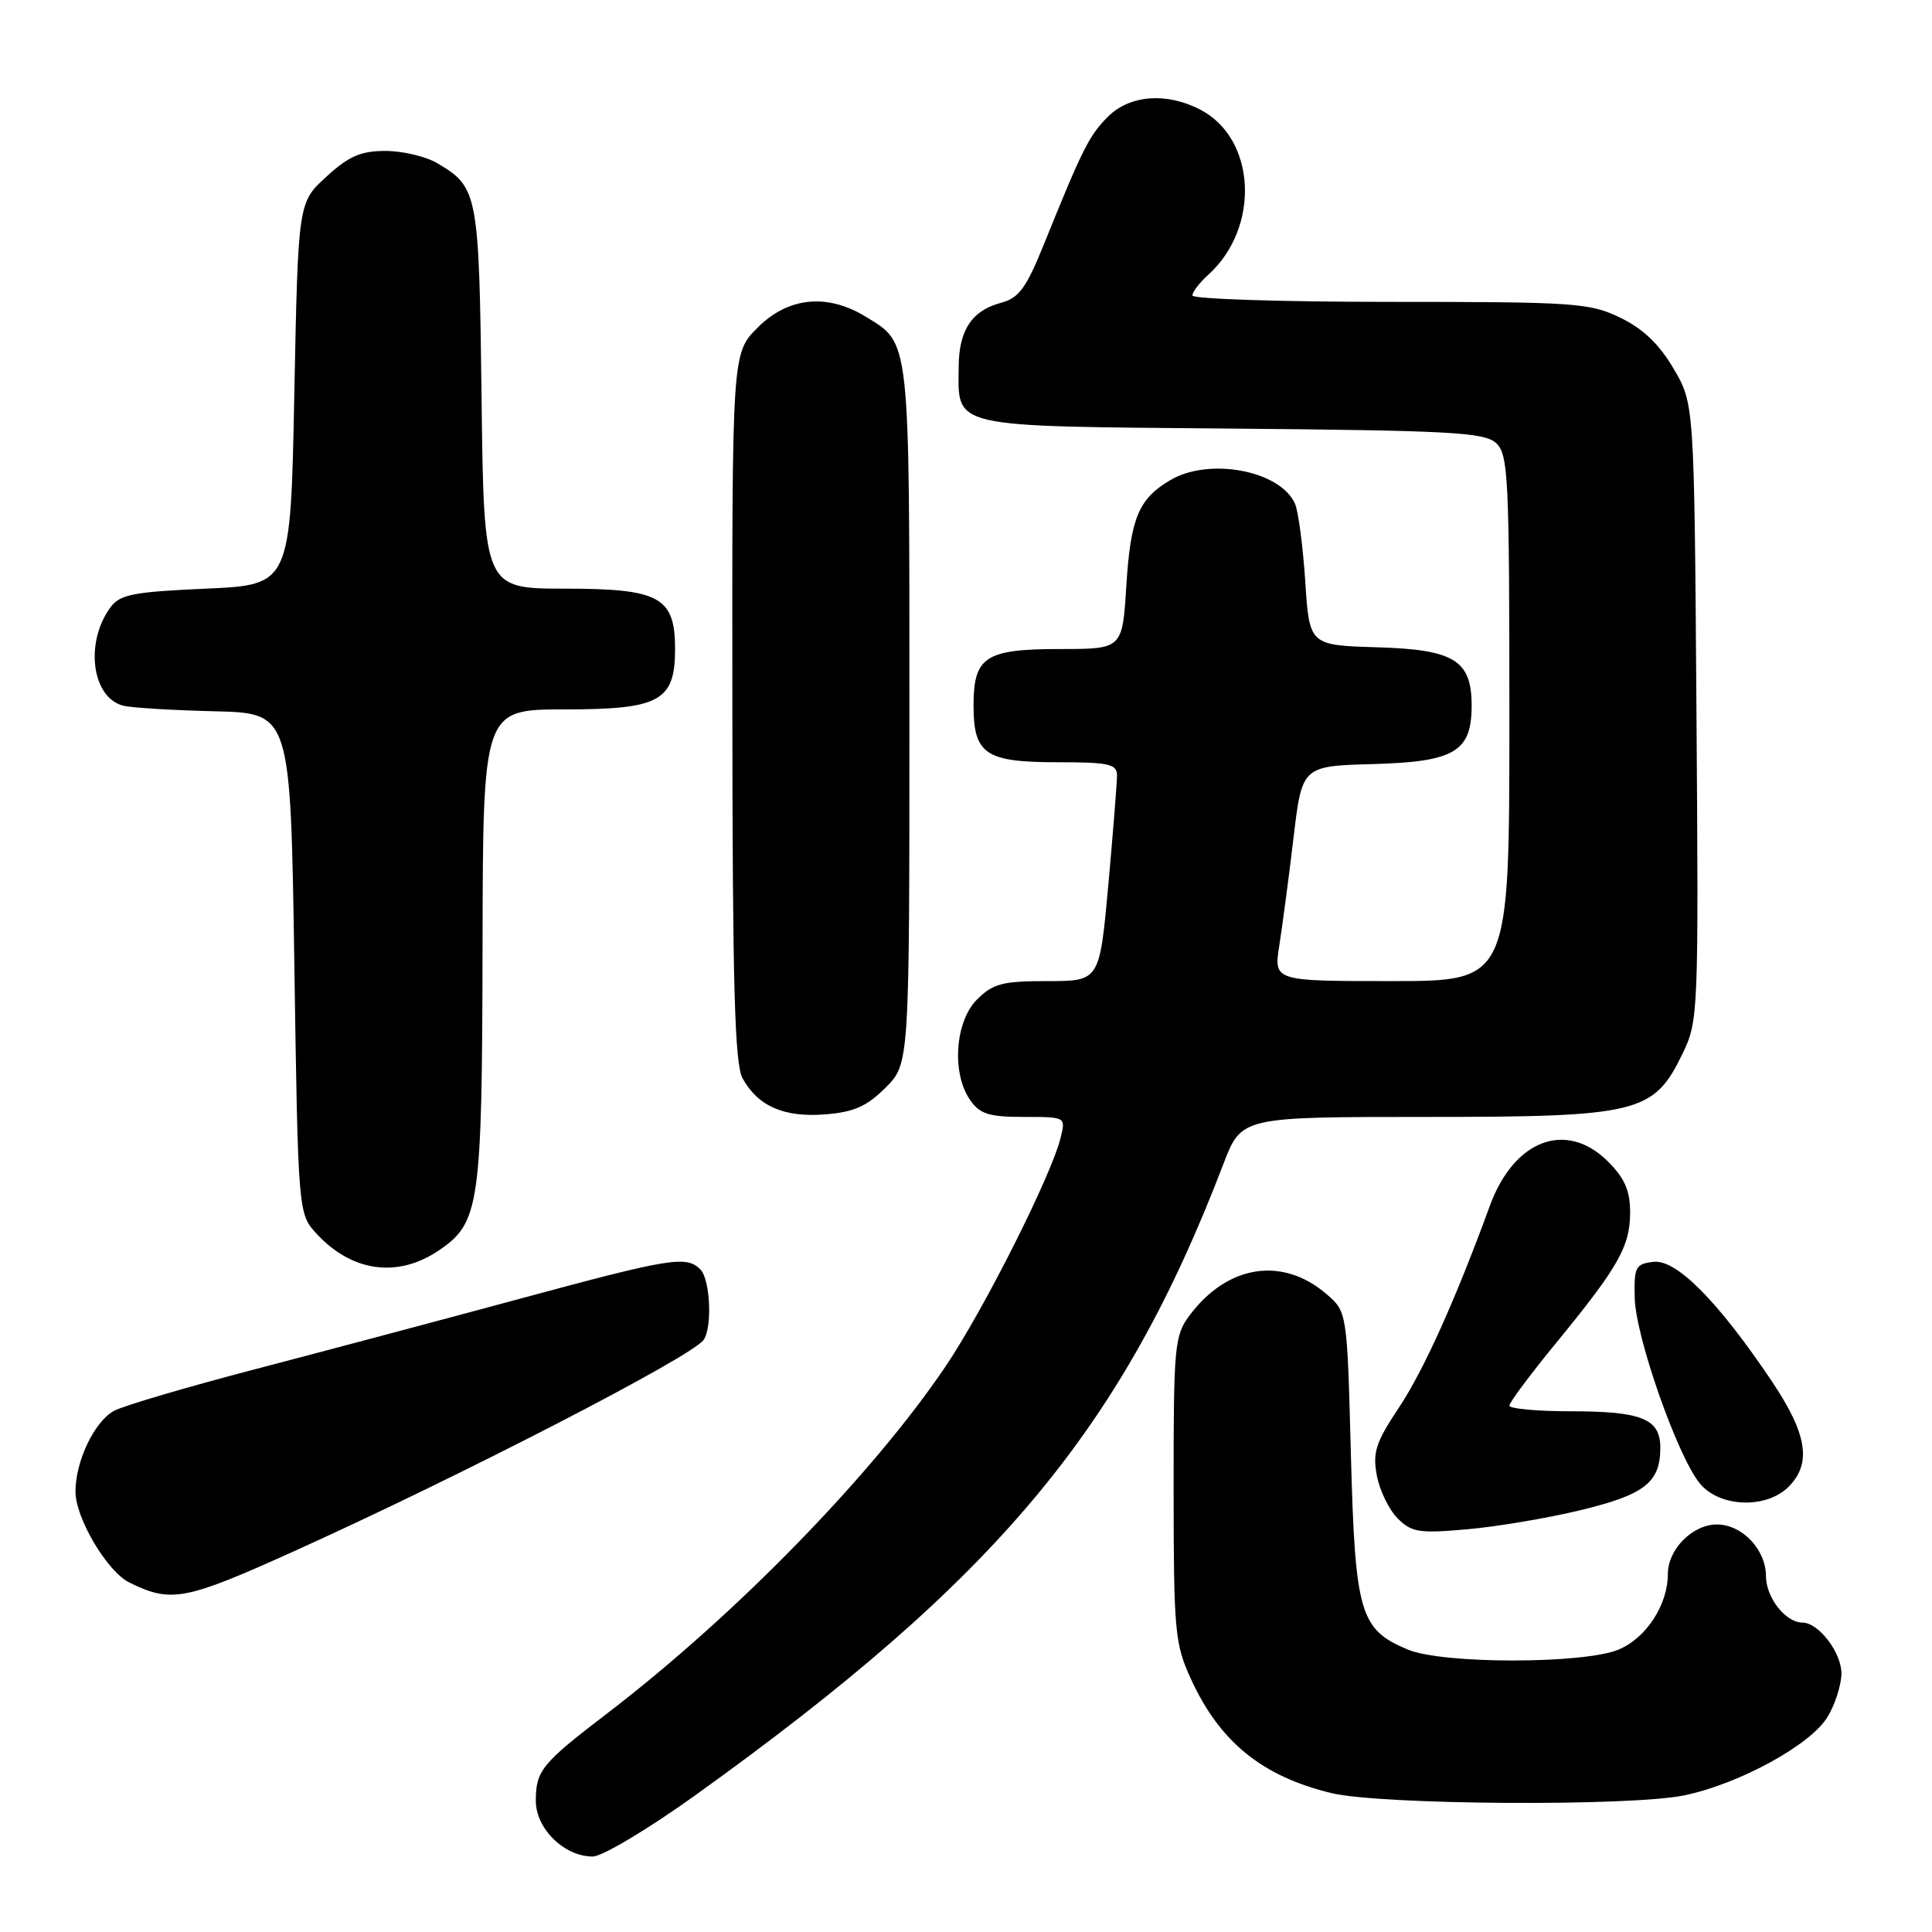 <?xml version="1.0" encoding="UTF-8" standalone="no"?>
<!DOCTYPE svg PUBLIC "-//W3C//DTD SVG 1.1//EN" "http://www.w3.org/Graphics/SVG/1.1/DTD/svg11.dtd" >
<svg xmlns="http://www.w3.org/2000/svg" xmlns:xlink="http://www.w3.org/1999/xlink" version="1.1" viewBox="0 0 256 256">
 <g >
 <path fill="currentColor"
d=" M 92.16 237.86 C 132.17 209.13 148.65 189.43 162.10 154.25 C 164.49 148.00 164.49 148.00 188.78 148.00 C 217.13 148.00 219.12 147.51 222.94 139.63 C 225.04 135.28 225.08 134.39 224.79 94.35 C 224.50 53.50 224.50 53.50 221.76 48.85 C 219.86 45.61 217.71 43.55 214.70 42.10 C 210.64 40.13 208.72 40.00 184.18 40.00 C 169.78 40.00 158.00 39.62 158.00 39.15 C 158.00 38.69 158.95 37.45 160.10 36.41 C 167.03 30.14 166.45 18.36 159.03 14.52 C 154.55 12.20 149.69 12.58 146.80 15.47 C 144.31 17.96 143.43 19.73 138.30 32.43 C 135.98 38.16 135.01 39.49 132.65 40.12 C 128.78 41.15 127.07 43.73 127.03 48.56 C 126.97 56.79 125.54 56.46 163.13 56.79 C 192.12 57.04 196.66 57.29 198.22 58.69 C 199.86 60.19 200.00 62.98 200.00 95.15 C 200.00 130.00 200.00 130.00 184.39 130.00 C 168.77 130.00 168.77 130.00 169.52 125.25 C 169.93 122.64 170.78 116.22 171.40 111.00 C 172.53 101.50 172.53 101.50 182.02 101.24 C 192.75 100.94 195.00 99.59 195.00 93.50 C 195.00 87.49 192.70 86.07 182.50 85.77 C 173.50 85.50 173.50 85.50 172.95 77.00 C 172.64 72.33 172.03 67.70 171.58 66.71 C 169.57 62.33 160.22 60.58 155.07 63.62 C 150.86 66.10 149.80 68.66 149.24 77.68 C 148.72 86.00 148.72 86.00 140.43 86.00 C 130.55 86.00 129.00 87.02 129.00 93.50 C 129.00 99.93 130.59 101.00 140.07 101.00 C 146.95 101.00 148.00 101.23 148.01 102.75 C 148.01 103.71 147.49 110.24 146.86 117.25 C 145.70 130.00 145.70 130.00 138.80 130.00 C 132.82 130.00 131.59 130.32 129.45 132.45 C 126.54 135.37 126.07 142.23 128.56 145.78 C 129.85 147.62 131.06 148.00 135.67 148.00 C 141.22 148.00 141.22 148.00 140.54 150.75 C 139.32 155.75 130.35 173.57 125.27 181.09 C 115.57 195.44 97.45 214.02 80.50 227.00 C 71.76 233.68 71.00 234.62 71.00 238.62 C 71.00 242.32 74.77 246.00 78.54 246.00 C 79.80 246.00 85.92 242.34 92.16 237.86 Z  M 223.20 237.89 C 230.48 236.37 239.89 231.22 242.14 227.53 C 243.16 225.86 243.99 223.26 244.00 221.75 C 244.00 218.96 240.97 215.00 238.83 215.00 C 236.60 215.00 234.00 211.68 234.00 208.85 C 234.00 205.33 230.84 202.00 227.50 202.00 C 224.27 202.00 221.00 205.30 221.00 208.55 C 221.00 212.65 218.14 217.04 214.47 218.58 C 209.86 220.50 191.15 220.51 186.55 218.58 C 180.18 215.92 179.56 213.80 179.00 192.70 C 178.50 173.82 178.50 173.82 175.75 171.46 C 169.91 166.44 162.61 167.60 157.60 174.33 C 155.63 176.98 155.50 178.37 155.51 197.33 C 155.52 216.21 155.67 217.82 157.81 222.49 C 161.63 230.82 167.23 235.37 176.41 237.59 C 182.90 239.17 216.08 239.38 223.20 237.89 Z  M 39.00 205.53 C 60.99 195.60 91.68 179.77 93.23 177.55 C 94.41 175.87 94.11 169.51 92.80 168.20 C 90.95 166.35 88.86 166.69 69.00 172.06 C 58.83 174.81 43.05 179.01 33.95 181.39 C 24.85 183.77 16.38 186.26 15.12 186.94 C 12.53 188.32 10.00 193.61 10.00 197.63 C 10.00 201.17 14.21 208.27 17.17 209.71 C 22.70 212.42 24.52 212.07 39.00 205.53 Z  M 209.45 200.10 C 217.93 198.05 220.00 196.43 220.00 191.84 C 220.00 187.99 217.56 187.00 208.07 187.00 C 203.63 187.00 200.00 186.66 200.00 186.25 C 200.00 185.84 202.77 182.12 206.15 178.00 C 214.45 167.88 215.99 165.16 216.00 160.67 C 216.00 157.77 215.29 156.14 213.08 153.92 C 207.56 148.41 200.63 150.99 197.42 159.76 C 192.84 172.27 188.67 181.53 185.38 186.49 C 182.29 191.13 181.86 192.45 182.44 195.52 C 182.81 197.50 184.05 200.05 185.19 201.19 C 187.05 203.05 188.04 203.20 194.39 202.64 C 198.30 202.30 205.08 201.16 209.45 200.10 Z  M 237.00 197.00 C 240.09 193.91 239.47 190.01 234.76 183.00 C 227.66 172.43 222.13 166.85 219.11 167.20 C 216.71 167.48 216.51 167.86 216.61 172.00 C 216.73 177.11 222.17 192.67 225.16 196.47 C 227.72 199.73 233.99 200.01 237.00 197.00 Z  M 58.10 165.72 C 63.56 162.04 63.88 159.85 63.94 125.25 C 64.00 94.00 64.00 94.00 74.85 94.00 C 87.42 94.00 89.45 92.89 89.45 86.00 C 89.45 79.12 87.42 78.00 74.91 78.00 C 64.12 78.00 64.12 78.00 63.81 52.75 C 63.48 25.52 63.34 24.81 57.93 21.62 C 56.42 20.73 53.34 20.00 51.08 20.00 C 47.80 20.00 46.22 20.69 43.24 23.42 C 39.50 26.84 39.50 26.84 39.00 52.17 C 38.50 77.50 38.50 77.50 27.29 78.00 C 17.57 78.43 15.88 78.77 14.62 80.50 C 11.18 85.21 12.19 92.55 16.42 93.53 C 17.56 93.79 23.00 94.12 28.50 94.25 C 38.50 94.50 38.50 94.50 39.00 127.67 C 39.50 160.84 39.50 160.84 42.00 163.53 C 46.66 168.54 52.69 169.36 58.10 165.72 Z  M 117.34 144.12 C 120.50 140.96 120.50 140.96 120.50 94.73 C 120.50 44.34 120.64 45.58 114.69 41.95 C 109.59 38.84 104.44 39.36 100.40 43.40 C 97.00 46.80 97.00 46.80 97.04 93.65 C 97.06 130.62 97.35 141.00 98.40 142.89 C 100.44 146.59 103.90 148.09 109.34 147.66 C 113.15 147.36 114.86 146.60 117.34 144.12 Z "/>
</g>
</svg>